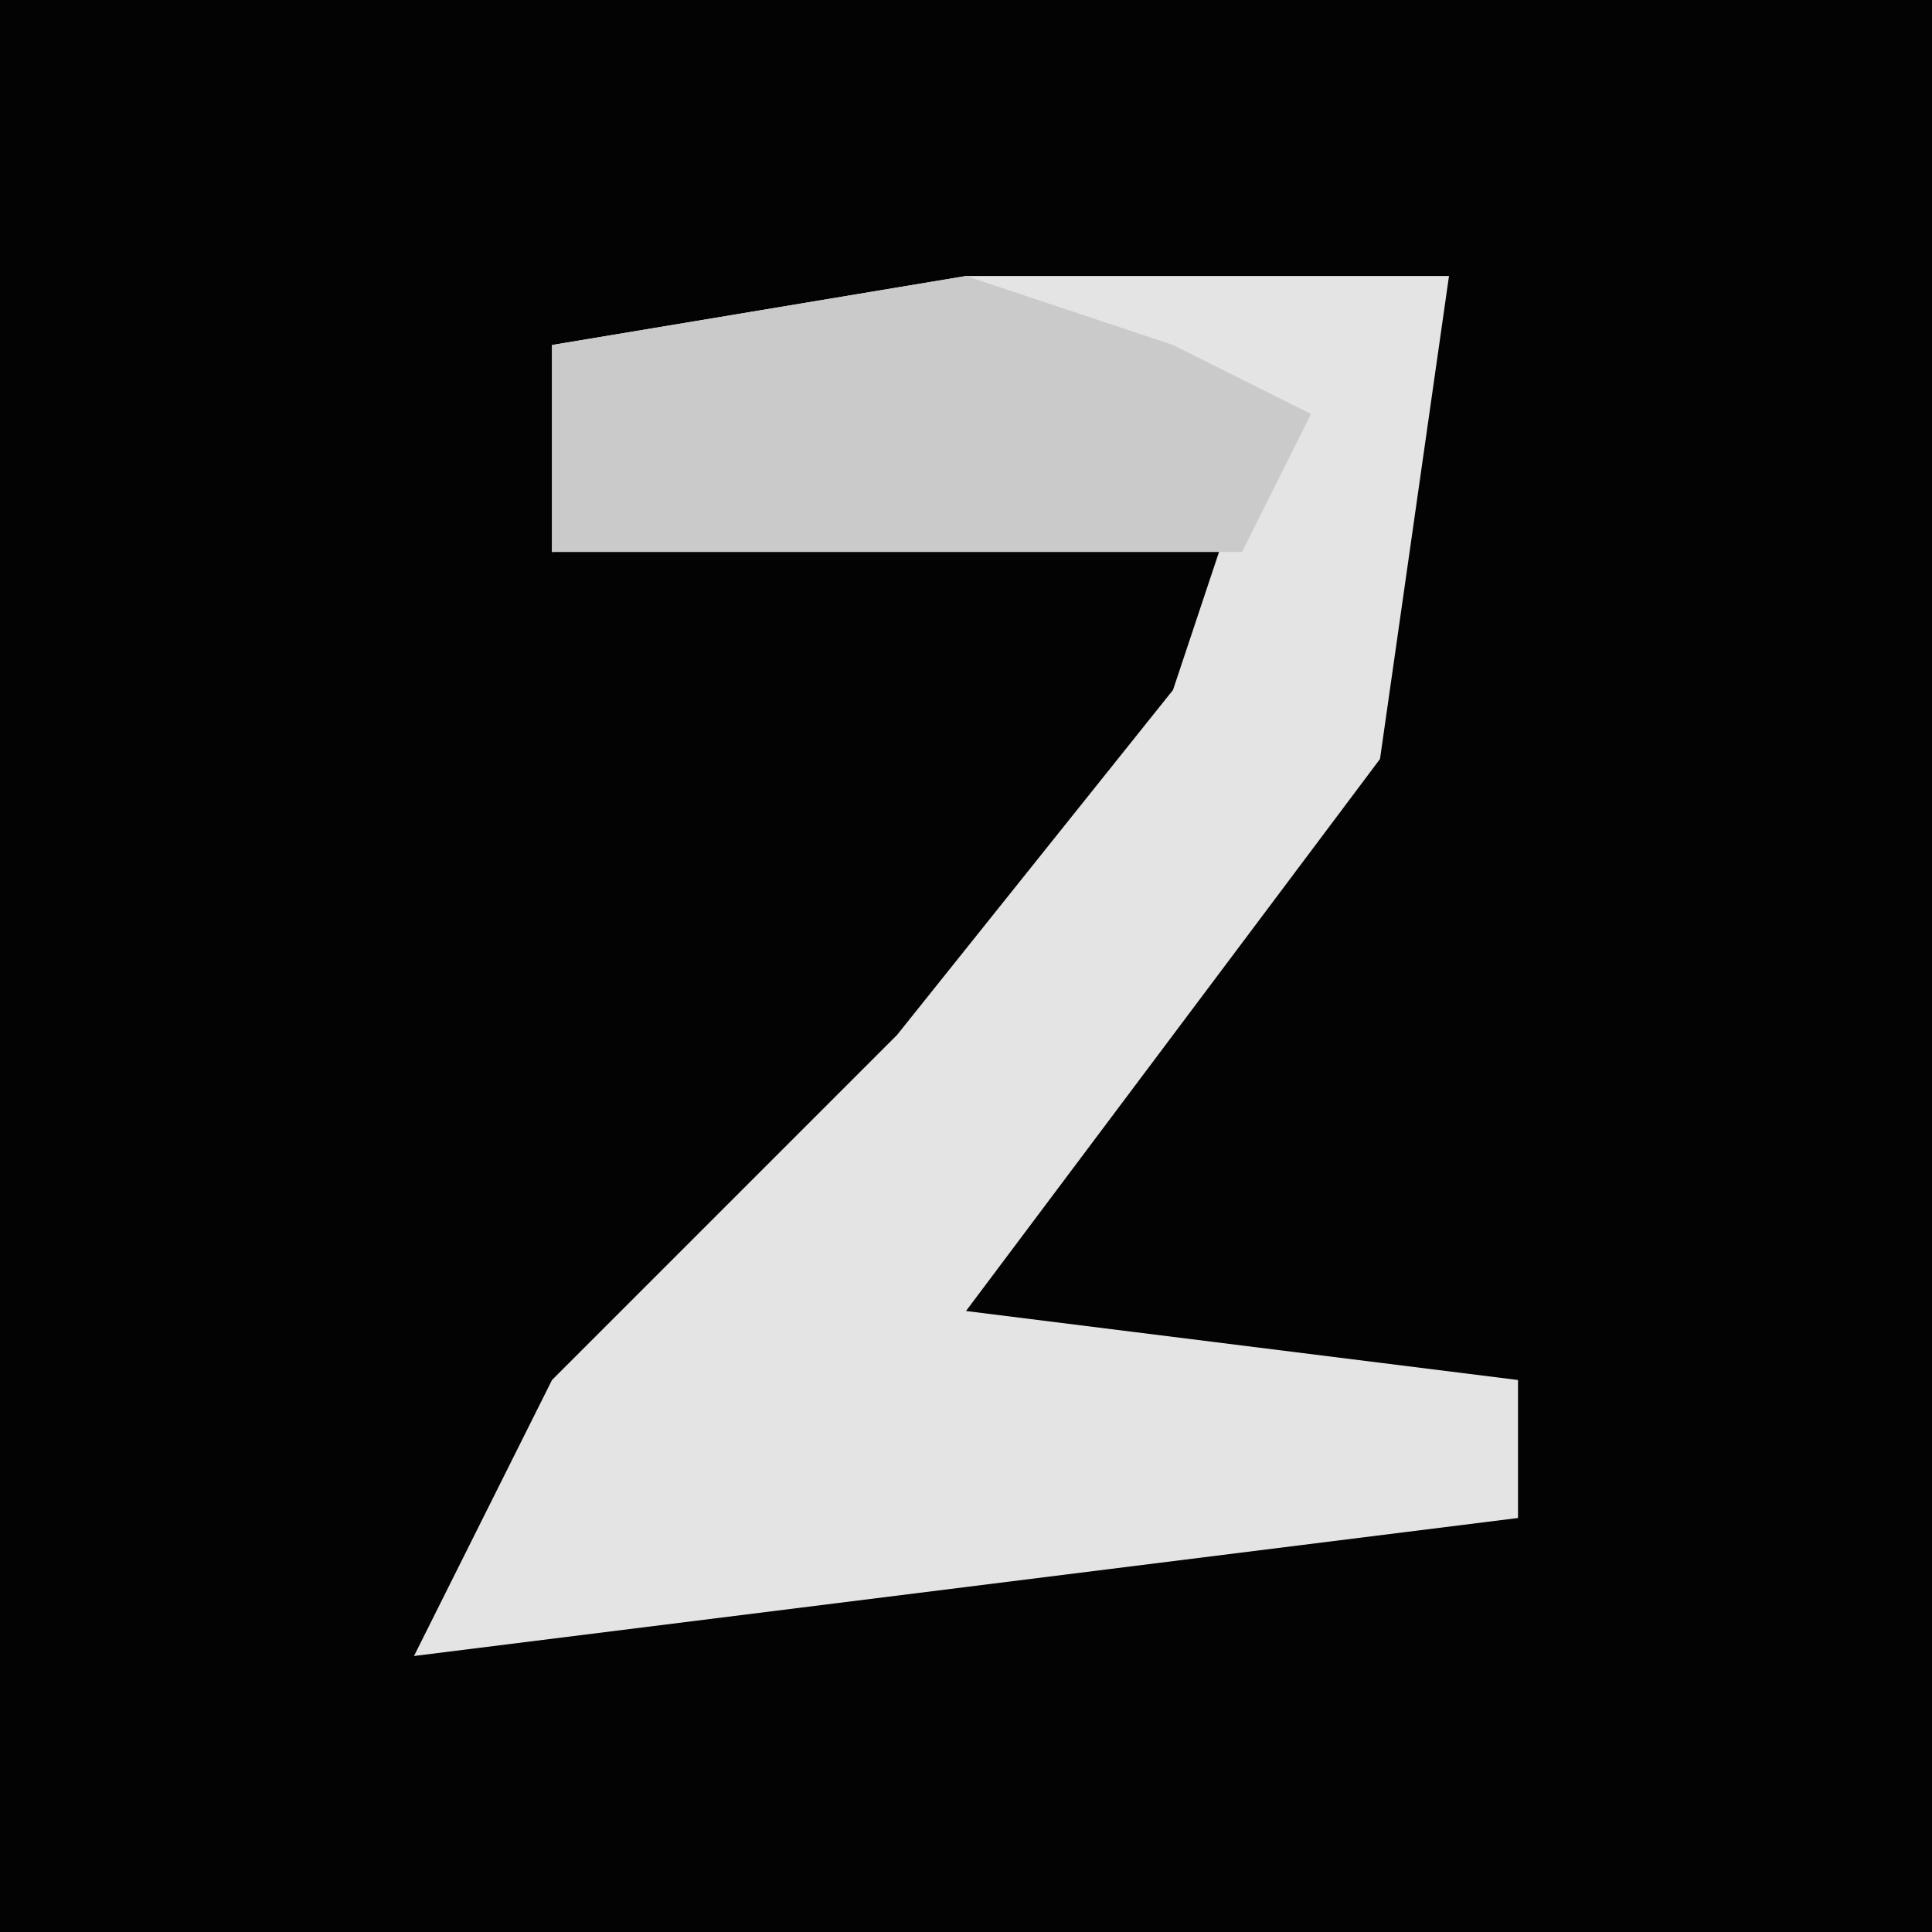 <?xml version="1.0" encoding="UTF-8"?>
<svg version="1.1" xmlns="http://www.w3.org/2000/svg" width="28" height="28">
<path d="M0,0 L28,0 L28,28 L0,28 Z " fill="#030303" transform="translate(0,0)"/>
<path d="M0,0 L7,0 L6,7 L0,15 L8,16 L8,18 L-8,20 L-6,16 L-1,11 L3,6 L4,3 L-6,4 L-6,1 Z " fill="#E4E4E4" transform="translate(14,4)"/>
<path d="M0,0 L3,1 L5,2 L4,4 L-6,4 L-6,1 Z " fill="#CACACA" transform="translate(14,4)"/>
</svg>
